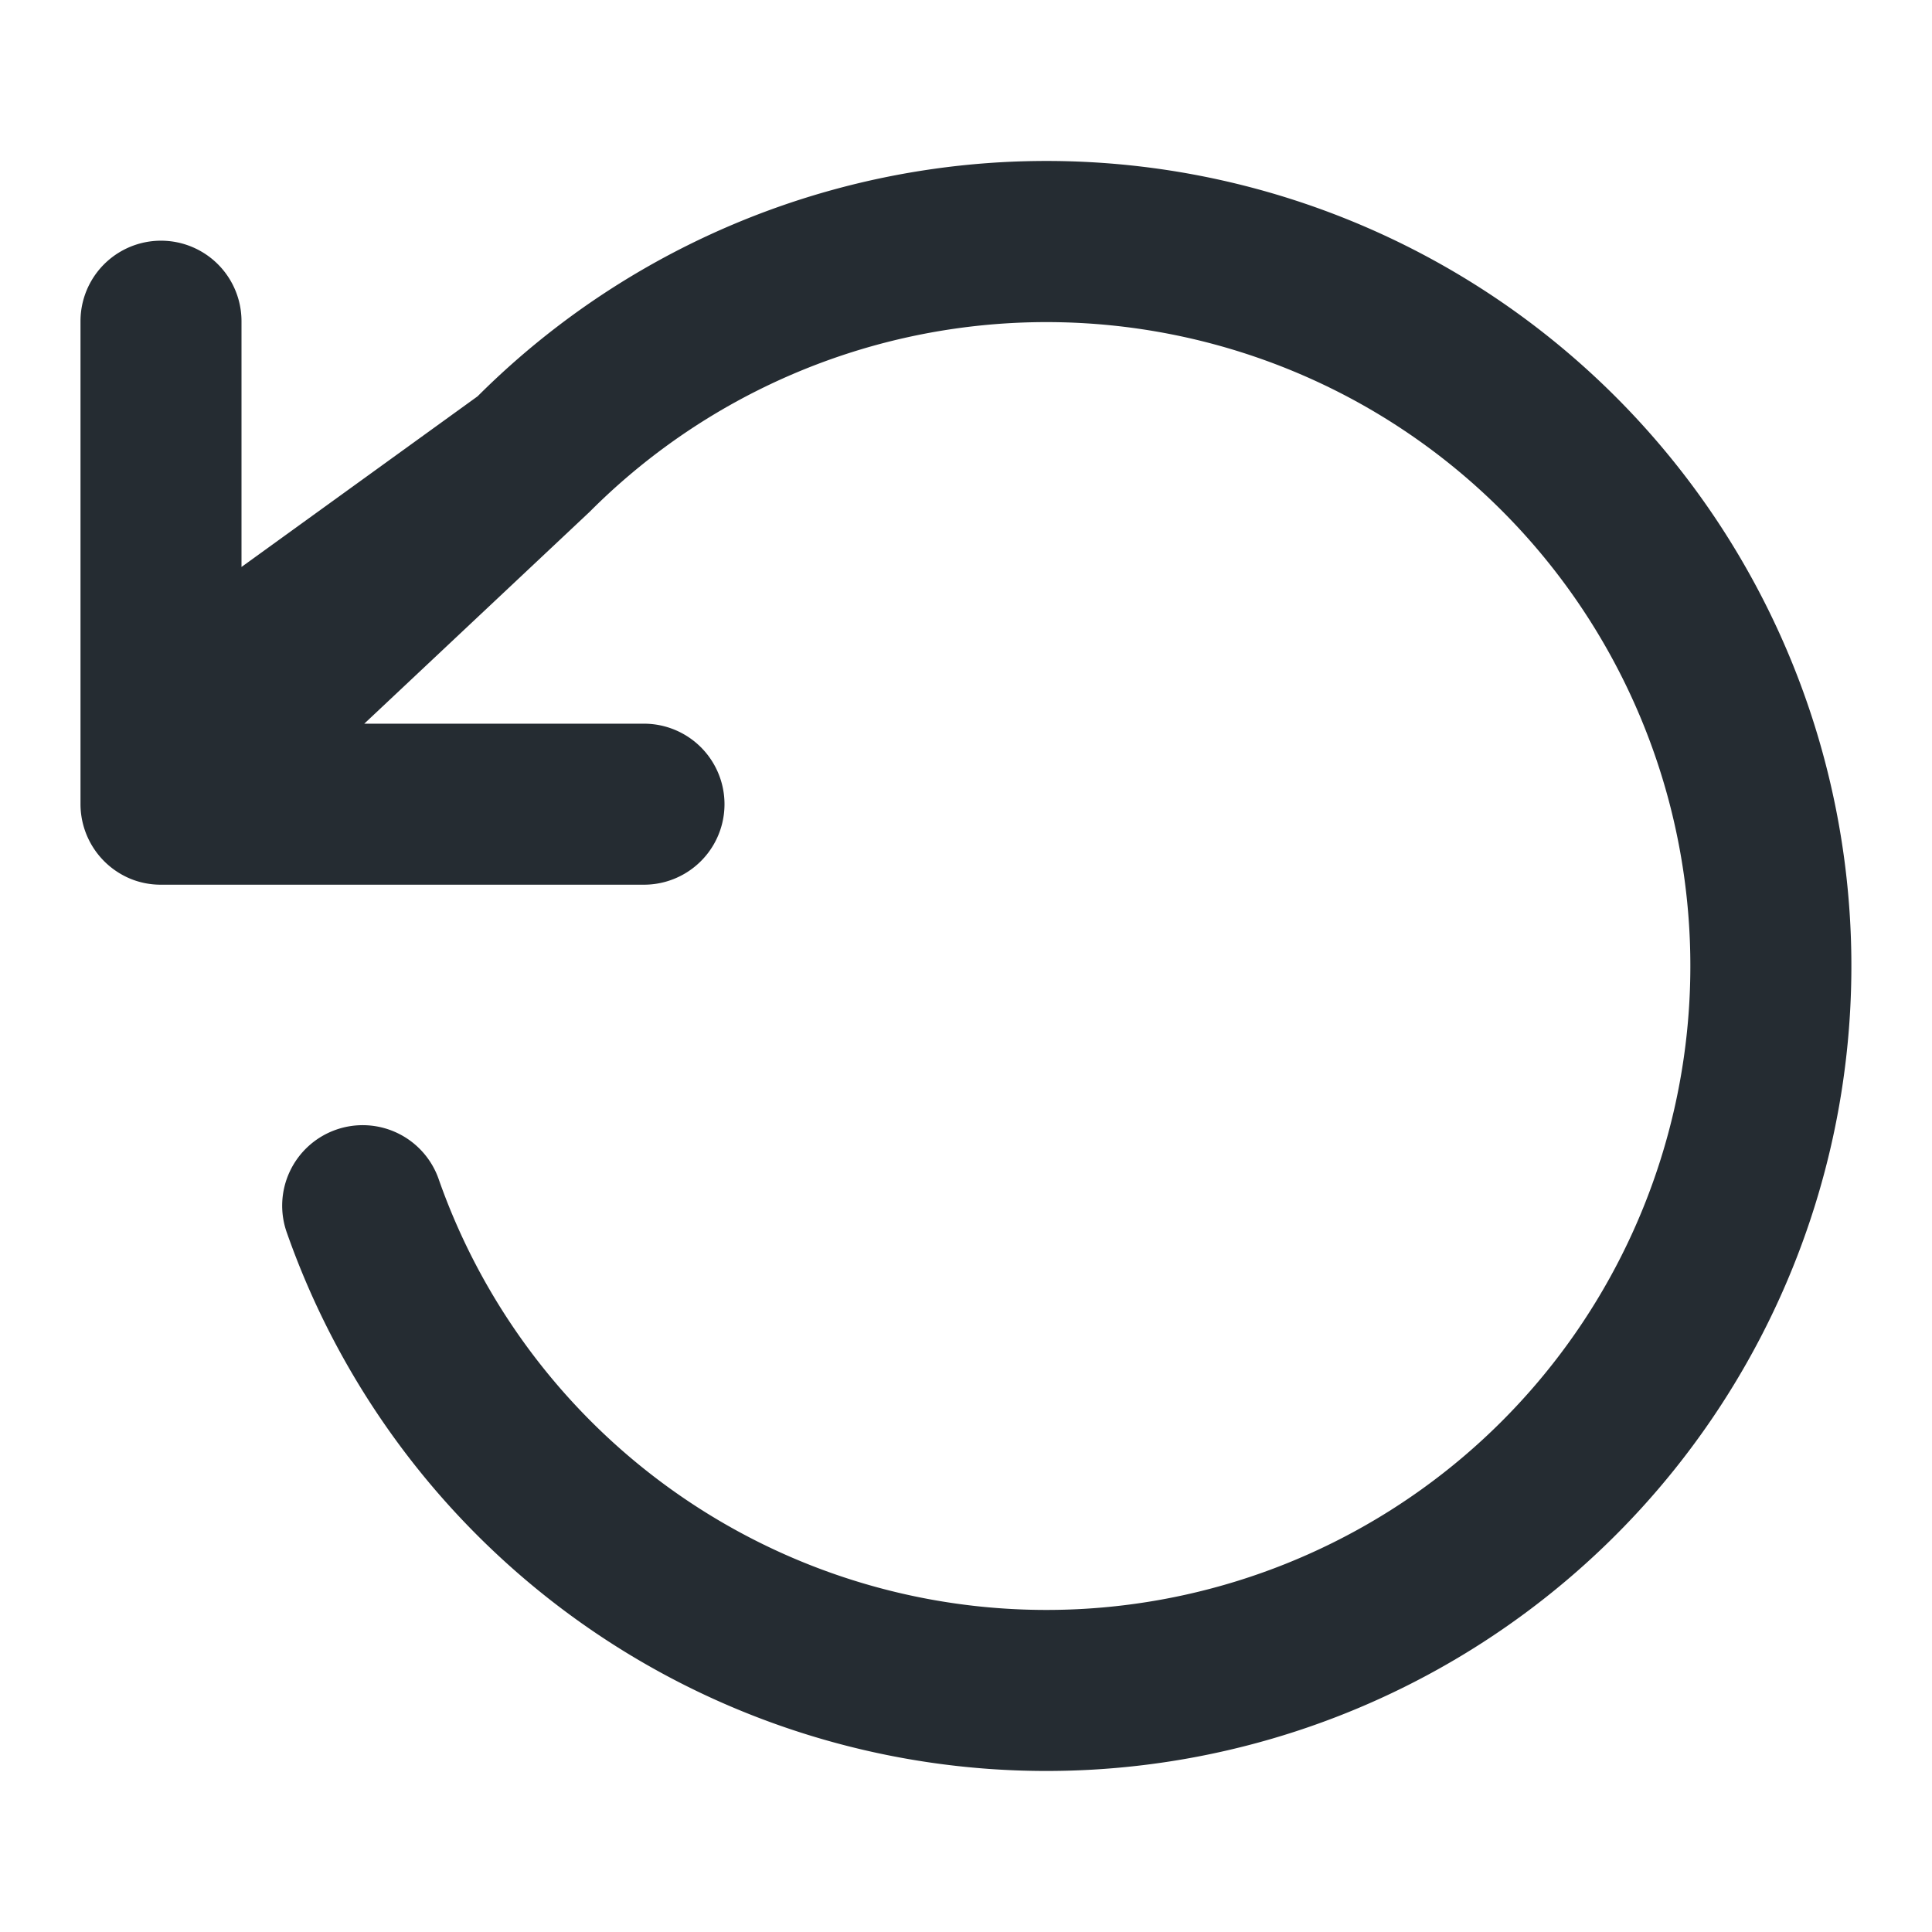 <svg xmlns="http://www.w3.org/2000/svg" xmlns:xlink="http://www.w3.org/1999/xlink" width="24" height="24" viewBox="0 0 24 24">
    <defs>
        <path id="a" d="M4.525 8.99H8a1 1 0 1 1 0 2H2.003c-.134.001-.268-.025-.393-.078A1.005 1.005 0 0 1 1 9.99v-.822V3.99a1 1 0 1 1 2 0v3.053l2.933-2.12a10 10 0 1 1-2.366 10.4 1 1 0 1 1 1.886-.665 8 8 0 1 0 11.416-9.66 8.01 8.01 0 0 0-9.544 1.36l-2.8 2.632z"/>
    </defs>
    <use fill="#252C32" fill-rule="nonzero" xlink:href="#a"/>
</svg>
